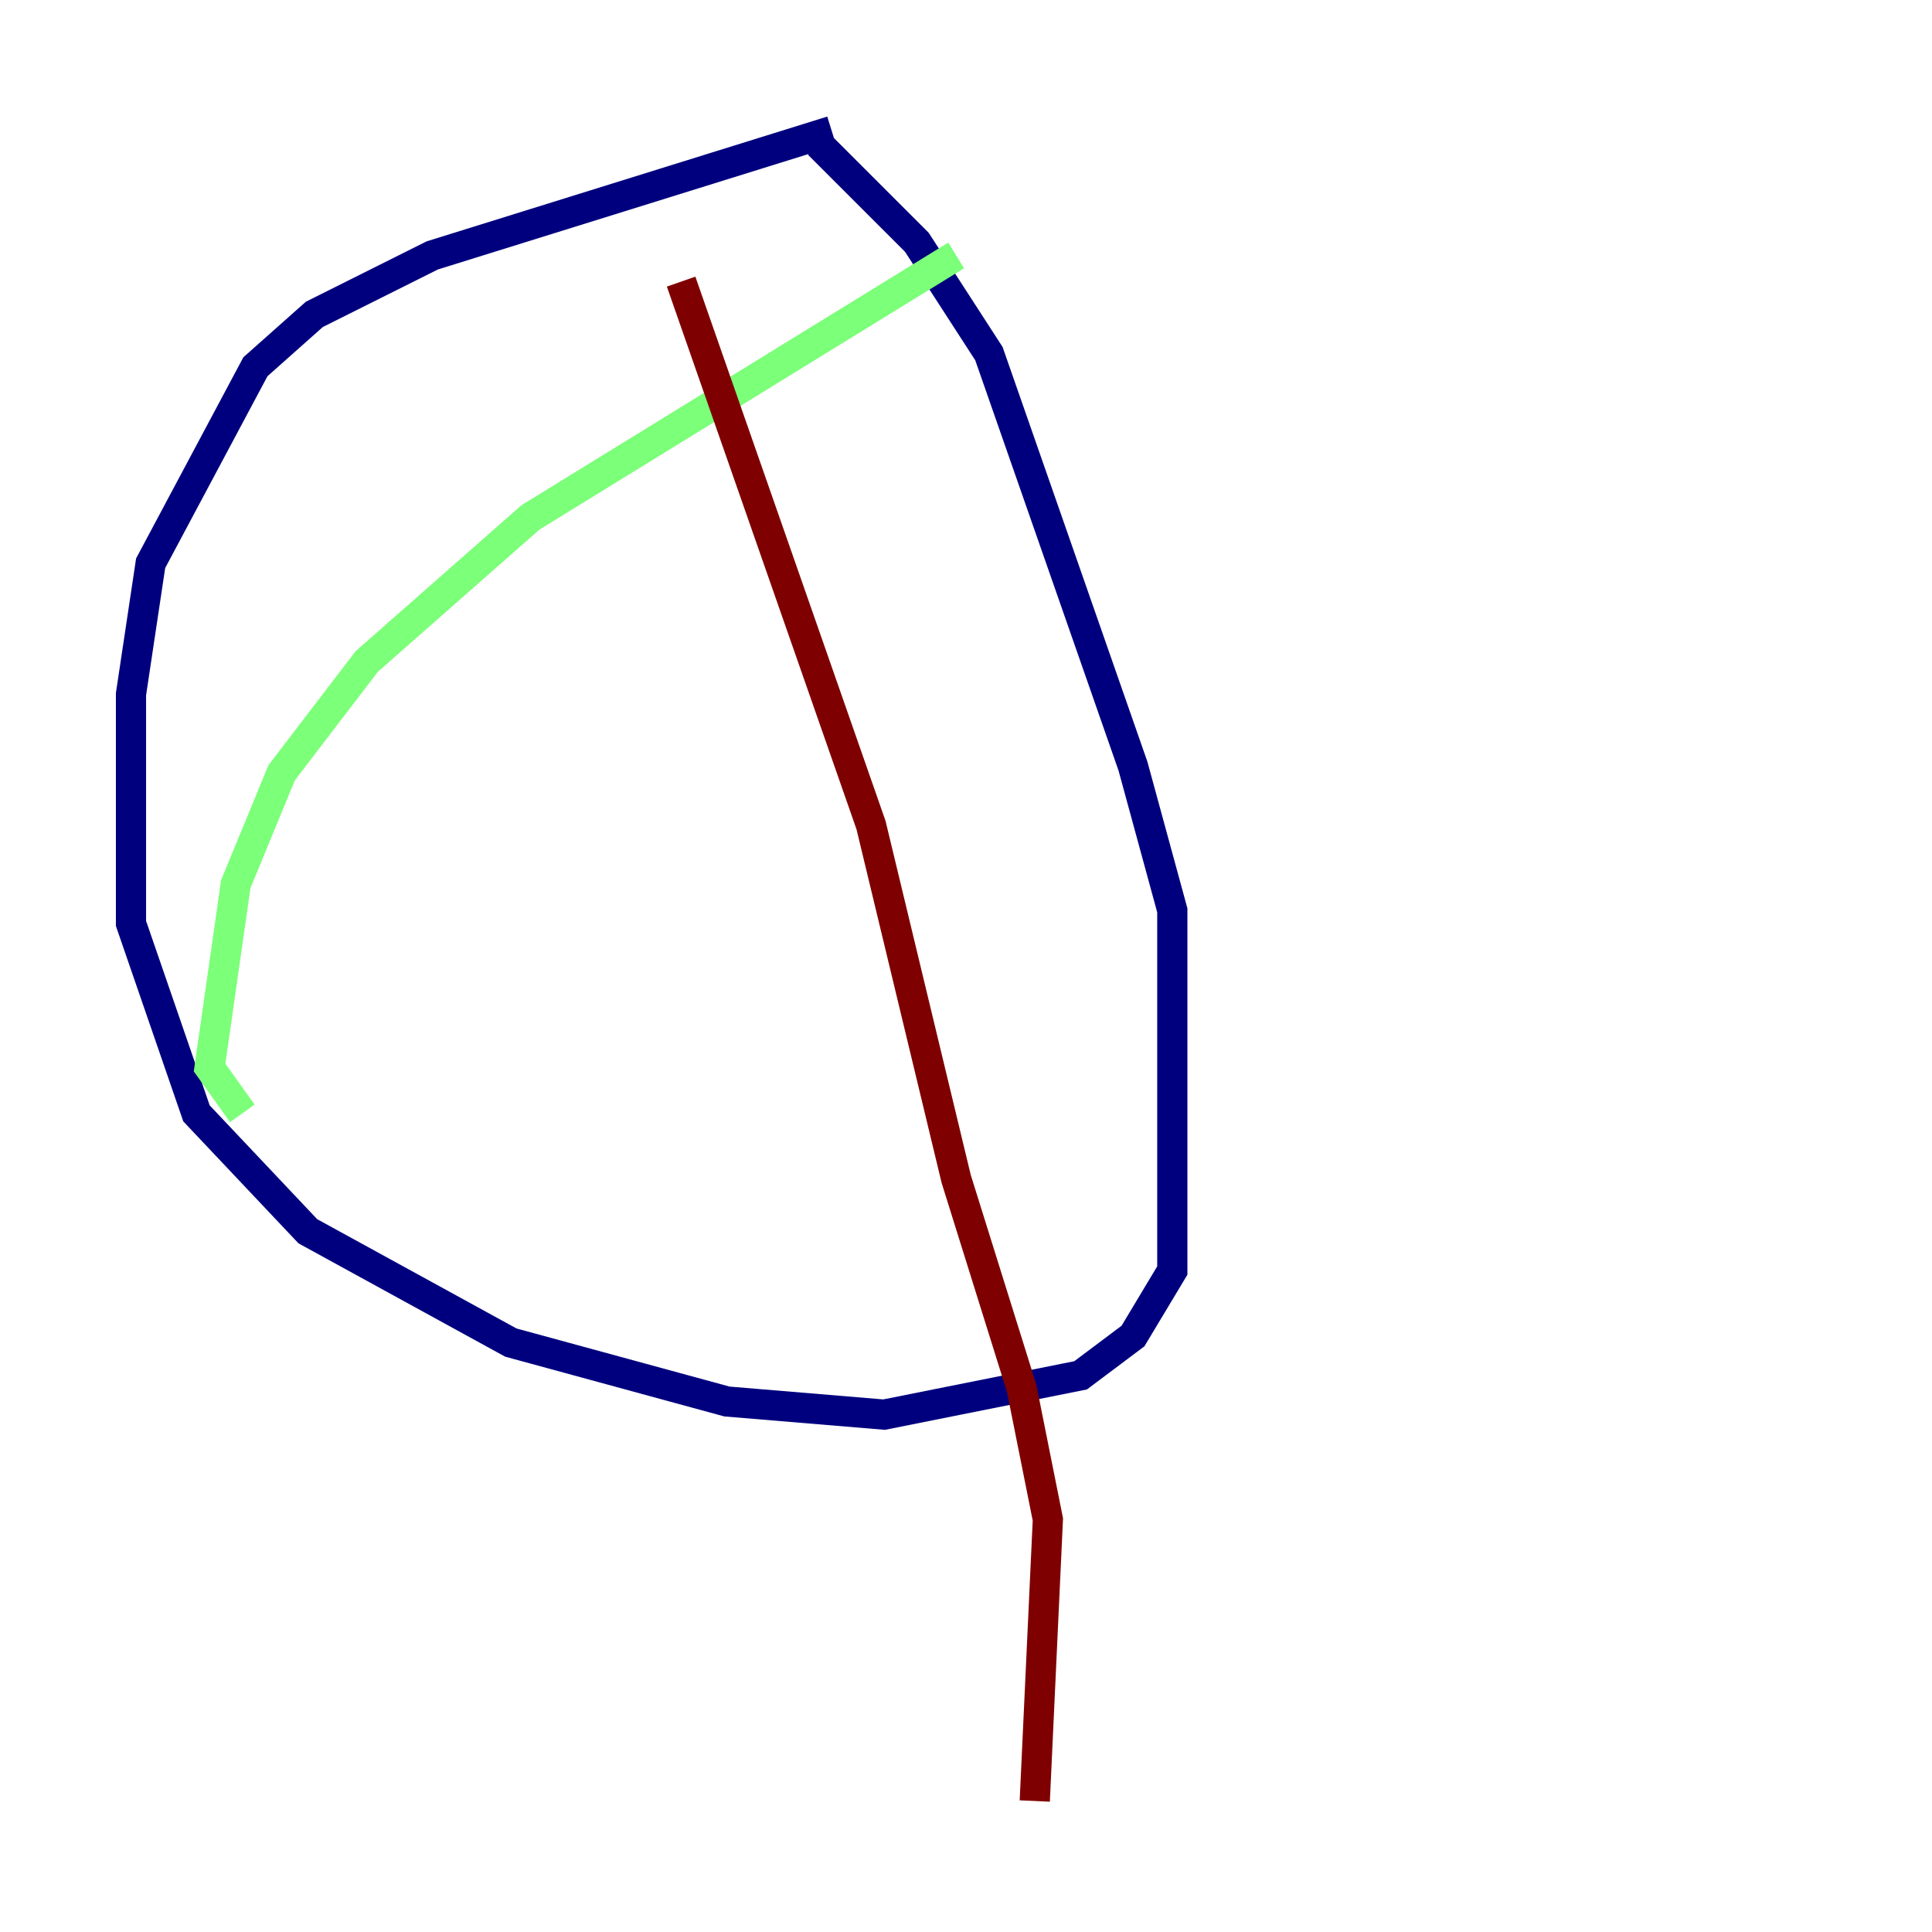 <?xml version="1.0" encoding="utf-8" ?>
<svg baseProfile="tiny" height="128" version="1.2" viewBox="0,0,128,128" width="128" xmlns="http://www.w3.org/2000/svg" xmlns:ev="http://www.w3.org/2001/xml-events" xmlns:xlink="http://www.w3.org/1999/xlink"><defs /><polyline fill="none" points="54.237,9.546 60.746,16.054 65.519,23.43 75.064,50.766 77.668,60.312 77.668,84.176 75.064,88.515 71.593,91.119 58.576,93.722 48.163,92.854 33.844,88.949 20.393,81.573 13.017,73.763 8.678,61.18 8.678,45.993 9.98,37.315 16.922,24.298 20.827,20.827 28.637,16.922 55.105,8.678" stroke="#00007f" stroke-width="2" /><polyline fill="none" points="63.349,16.922 35.146,34.278 24.298,43.824 18.658,51.2 15.62,58.576 13.885,70.725 16.054,73.763" stroke="#7cff79" stroke-width="2" /><polyline fill="none" points="45.125,18.658 57.709,54.671 63.349,78.102 67.688,91.986 69.424,100.664 68.556,119.322" stroke="#7f0000" stroke-width="2" /></svg>